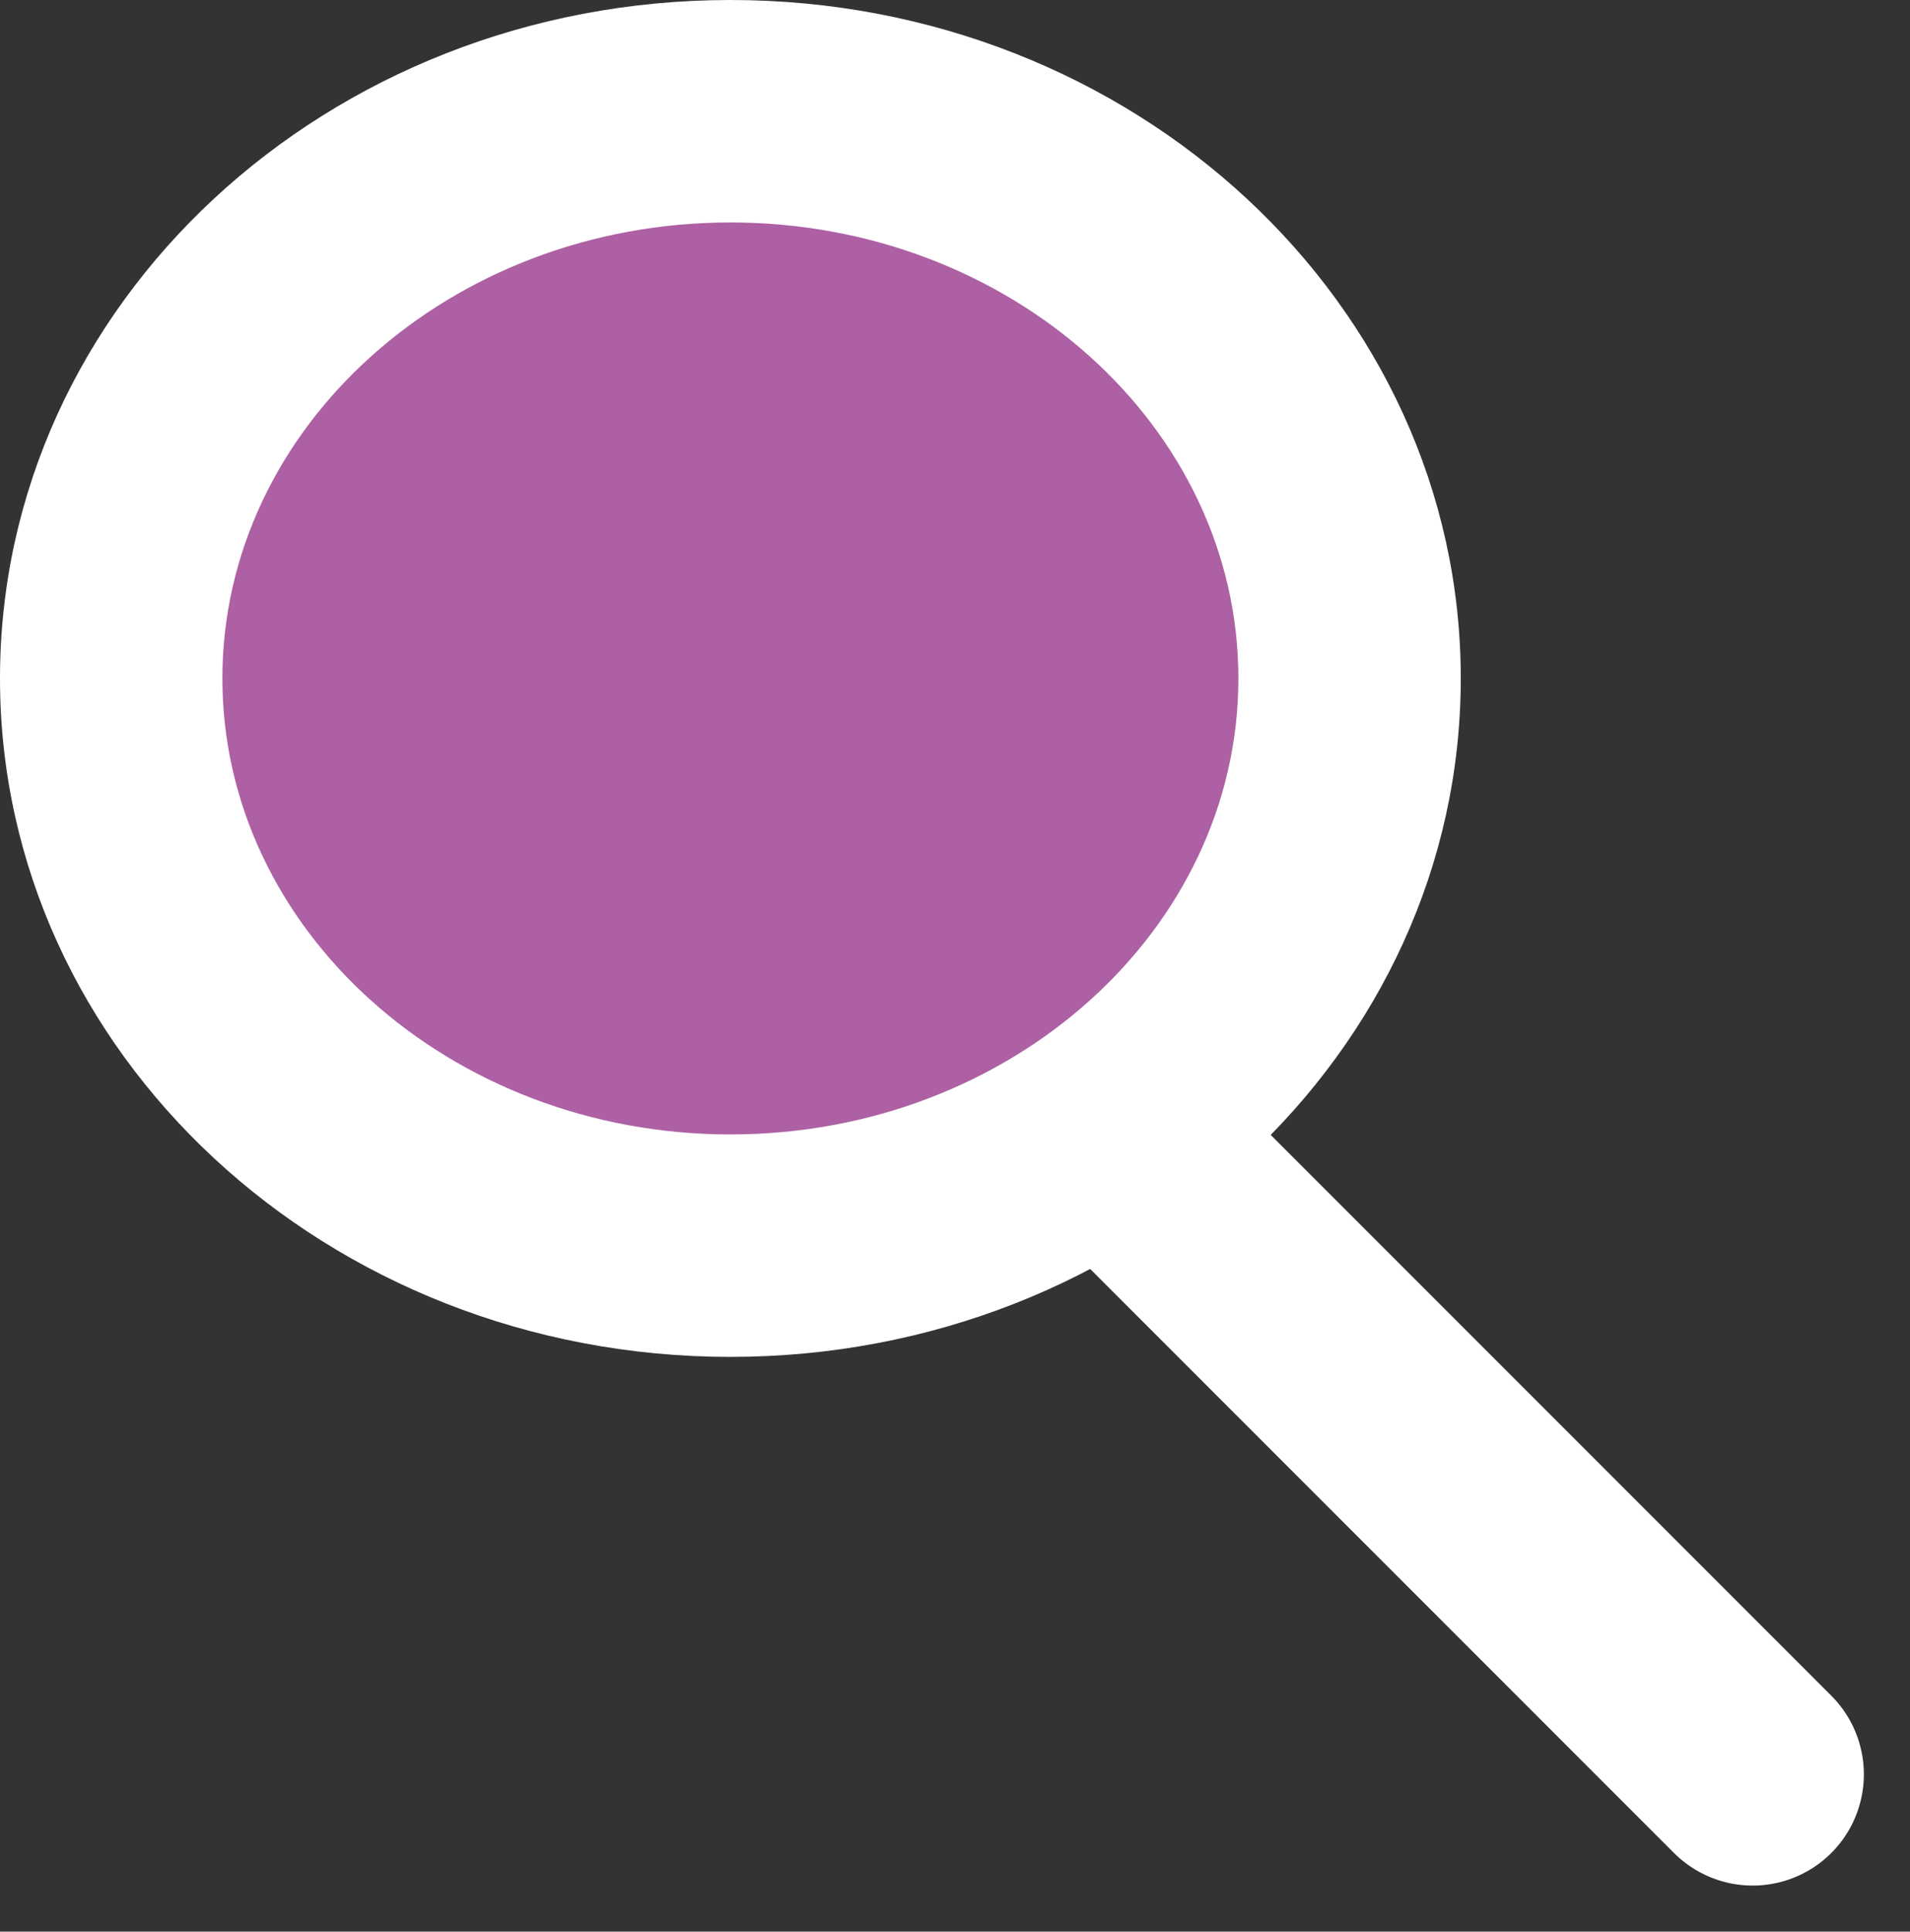 <svg xmlns="http://www.w3.org/2000/svg" width="17.177" height="17.366" viewBox="0 0 17.177 17.366">
  <rect x="0" y="0" width="17.177" height="17.366" fill="#333333" stroke="none"/>
  <g id="Group_2341" dataname="Group 2341" transform="translate(-259.691 -11.037)">
    <g id="Group_2105" dataname="Group 2105" transform="translate(259.691 11.037)">
      <g id="Group_2339" dataname="Group 2339">
        <g id="Group_2106" dataname="Group 2106">
          <g id="Path_156" dataname="Path 156" fill="#ad60a4">
            <path d="M 6.569 11.199 C 3.498 11.199 1 8.911 1 6.099 C 1 3.288 3.498 1 6.569 1 C 9.639 1 12.137 3.288 12.137 6.099 C 12.137 8.911 9.639 11.199 6.569 11.199 Z" stroke="none"/>
            <path d="M 6.569 2 C 4.049 2 2 3.839 2 6.099 C 2 8.36 4.049 10.199 6.569 10.199 C 9.088 10.199 11.137 8.36 11.137 6.099 C 11.137 3.839 9.088 2 6.569 2 M 6.569 -1.9073486328125e-06 C 10.196 -1.9073486328125e-06 13.137 2.731 13.137 6.099 C 13.137 9.468 10.196 12.199 6.569 12.199 C 2.941 12.199 4.76837158203125e-06 9.468 4.76837158203125e-06 6.099 C 4.76837158203125e-06 2.731 2.941 -1.9073486328125e-06 6.569 -1.9073486328125e-06 Z" stroke="none" fill="#fff"/>
          </g>
          <path id="Path_143" dataname="Path 143" d="M-12550.478-2263.677l5.25,5.25" transform="translate(12560.99 2274.379)" fill="#fff" stroke="#fff" stroke-linecap="round" stroke-width="2"/>
        </g>
      </g>
    </g>
  </g>
</svg>
